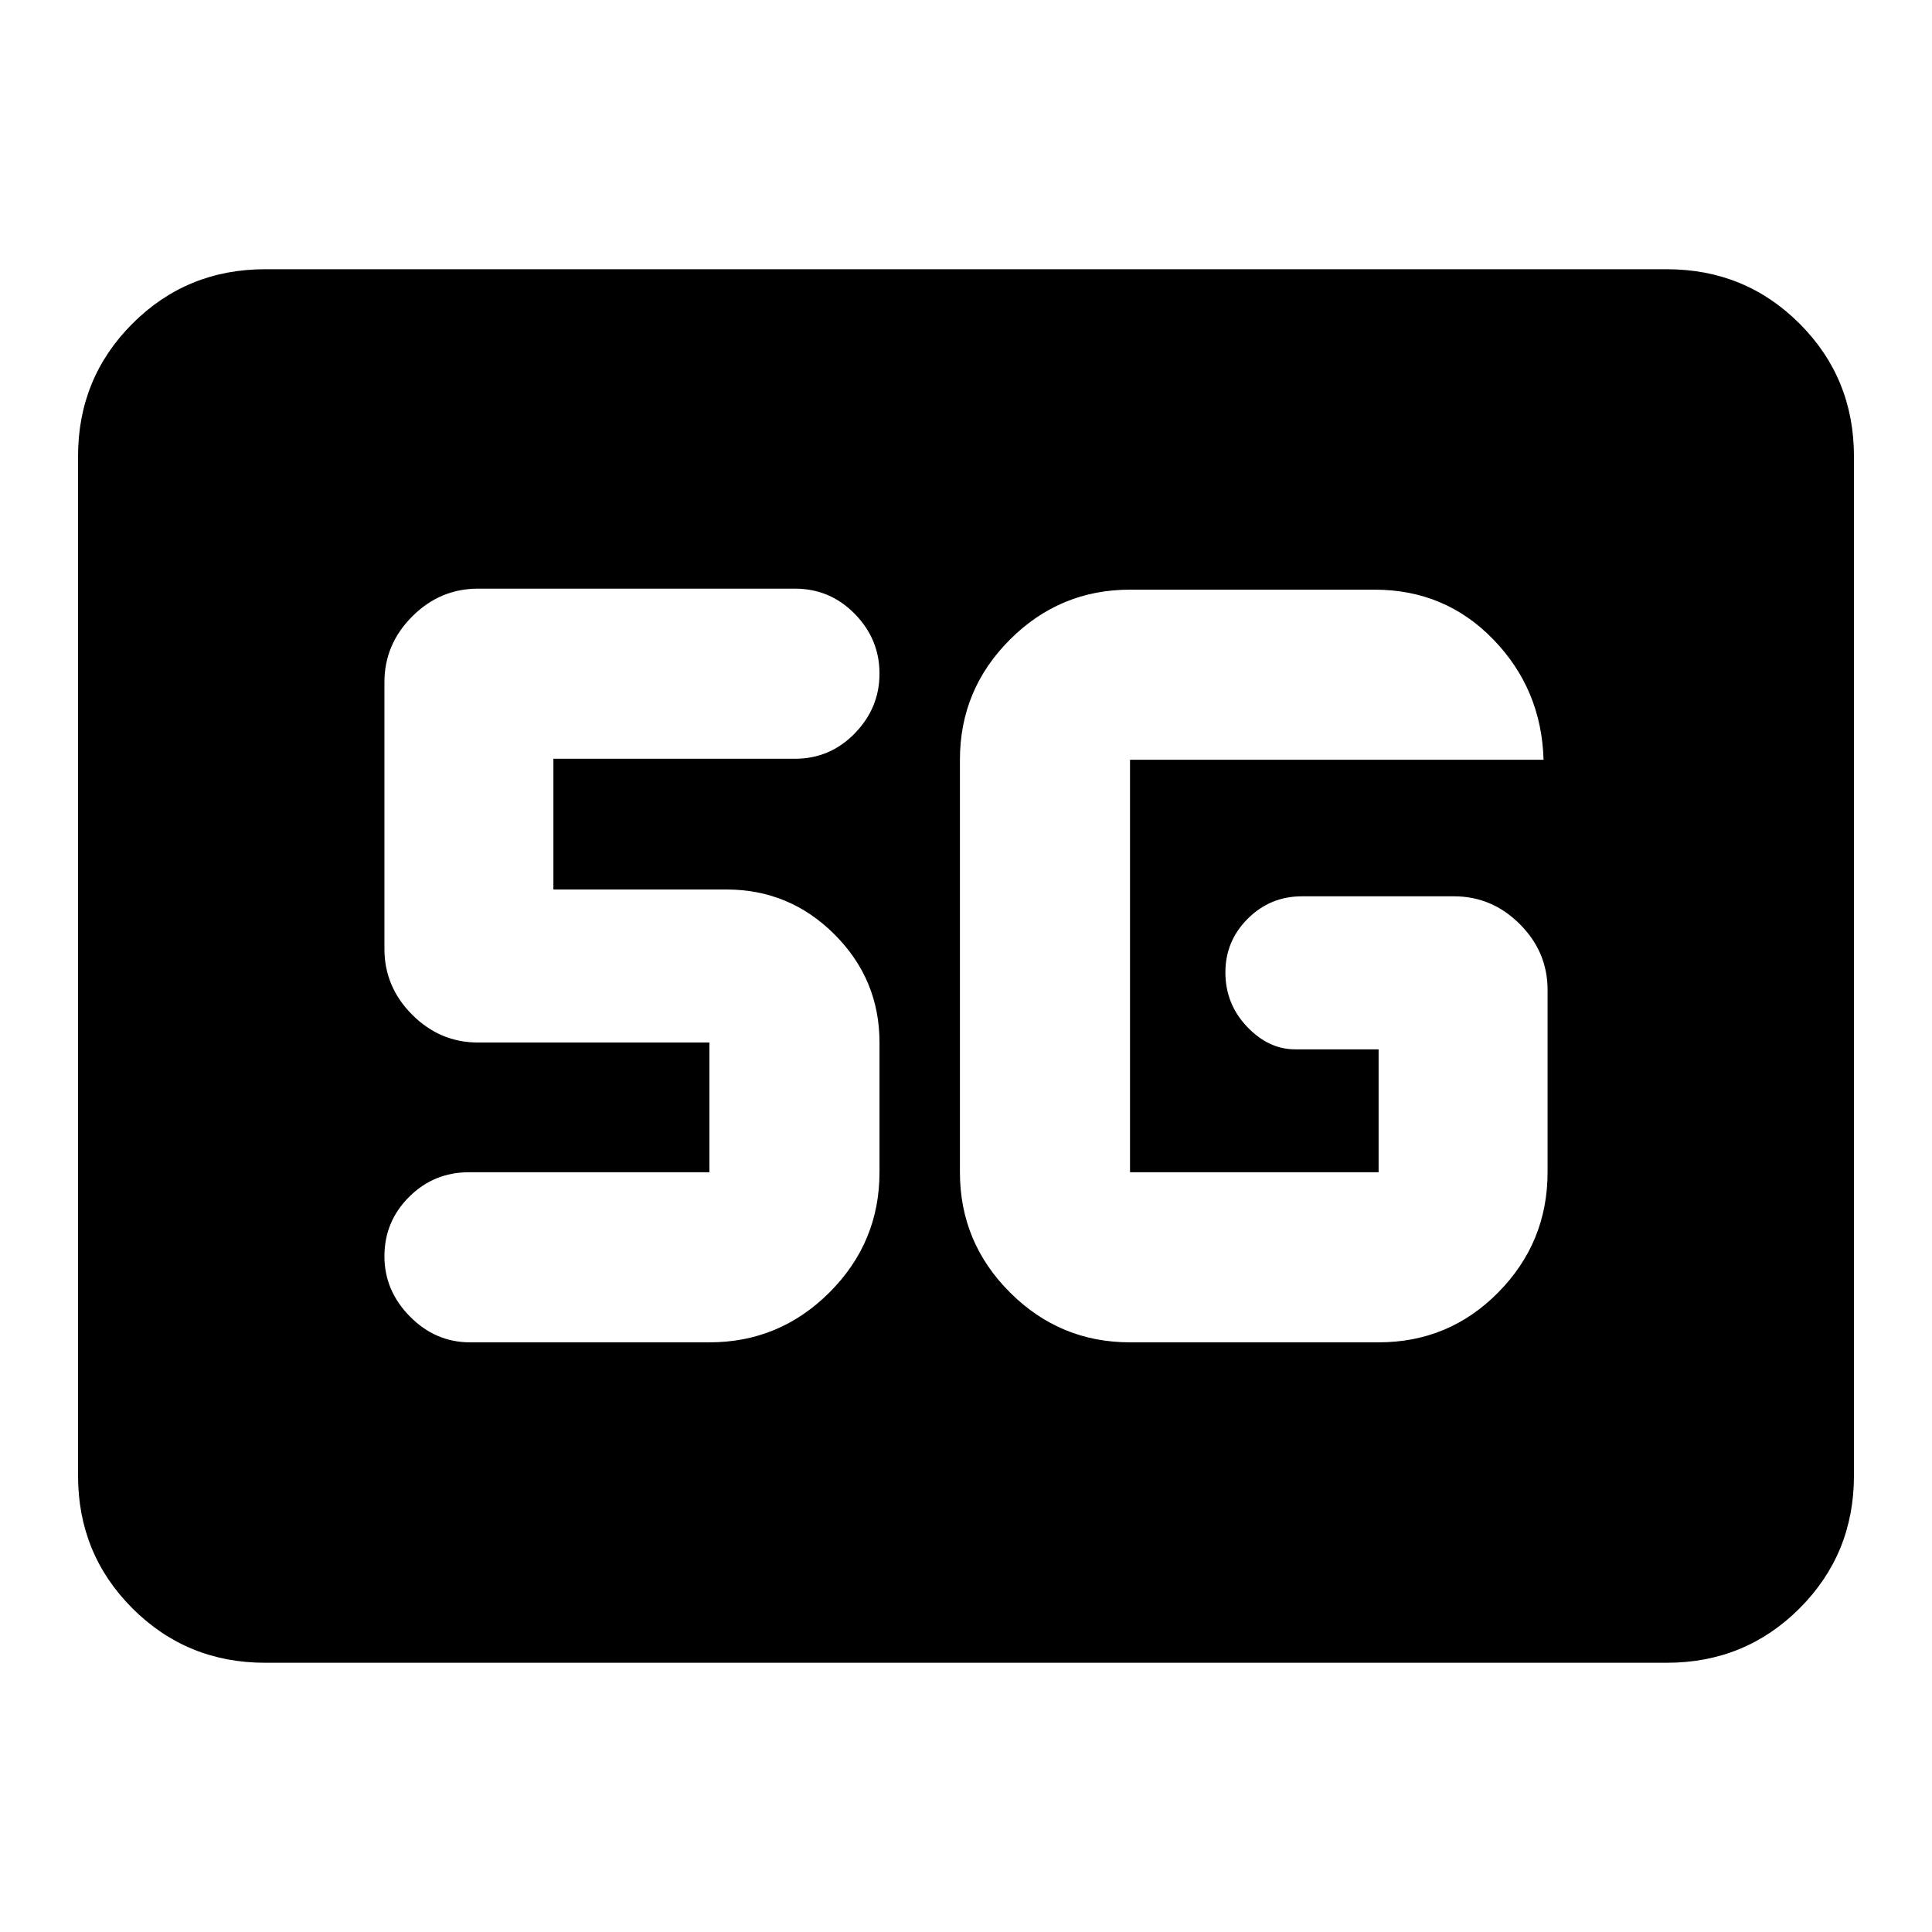 <svg xmlns="http://www.w3.org/2000/svg" height="20" viewBox="0 -960 960 960" width="20"><path d="M131.78-133.78q-38.94 0-65.97-27.03t-27.03-65.97v-506.44q0-38.94 27.03-65.97t65.97-27.03h696.44q38.94 0 65.97 27.03t27.03 65.97v506.44q0 38.94-27.03 65.97t-65.97 27.03H131.78ZM561.5-293h123.52q34.99 0 59.47-24.83 24.49-24.83 24.49-59.69v-90.61q0-18.89-13.81-32.69-13.8-13.81-32.69-13.81h-75.57q-15.72 0-26.87 11.09t-11.15 26.72q0 15.63 10.7 26.93 10.7 11.3 23.93 11.3h41.5v61.07H561.5v-204.96h205.48q-1-35.05-24.96-59.78-23.95-24.74-59-24.74H561.5q-34.86 0-59.69 24.83t-24.83 59.69v204.96q0 34.86 24.83 59.69T561.5-293Zm-209 0q34.86 0 59.69-24.83t24.83-59.69v-64.46q0-31.37-22.34-53.7-22.33-22.34-53.7-22.34h-86v-64.96h120.06q17.41 0 29.69-12.61 12.29-12.62 12.29-29.72t-12.29-29.65q-12.28-12.54-29.69-12.54H237.52q-18.89 0-32.69 13.81-13.81 13.8-13.81 32.69v132.52q0 18.89 13.81 32.7 13.8 13.8 32.69 13.8H352.5v64.46H233q-17.4 0-29.69 12.22-12.29 12.23-12.29 29.55 0 17.1 12.68 29.92Q216.37-293 233.57-293H352.5Z"/></svg>